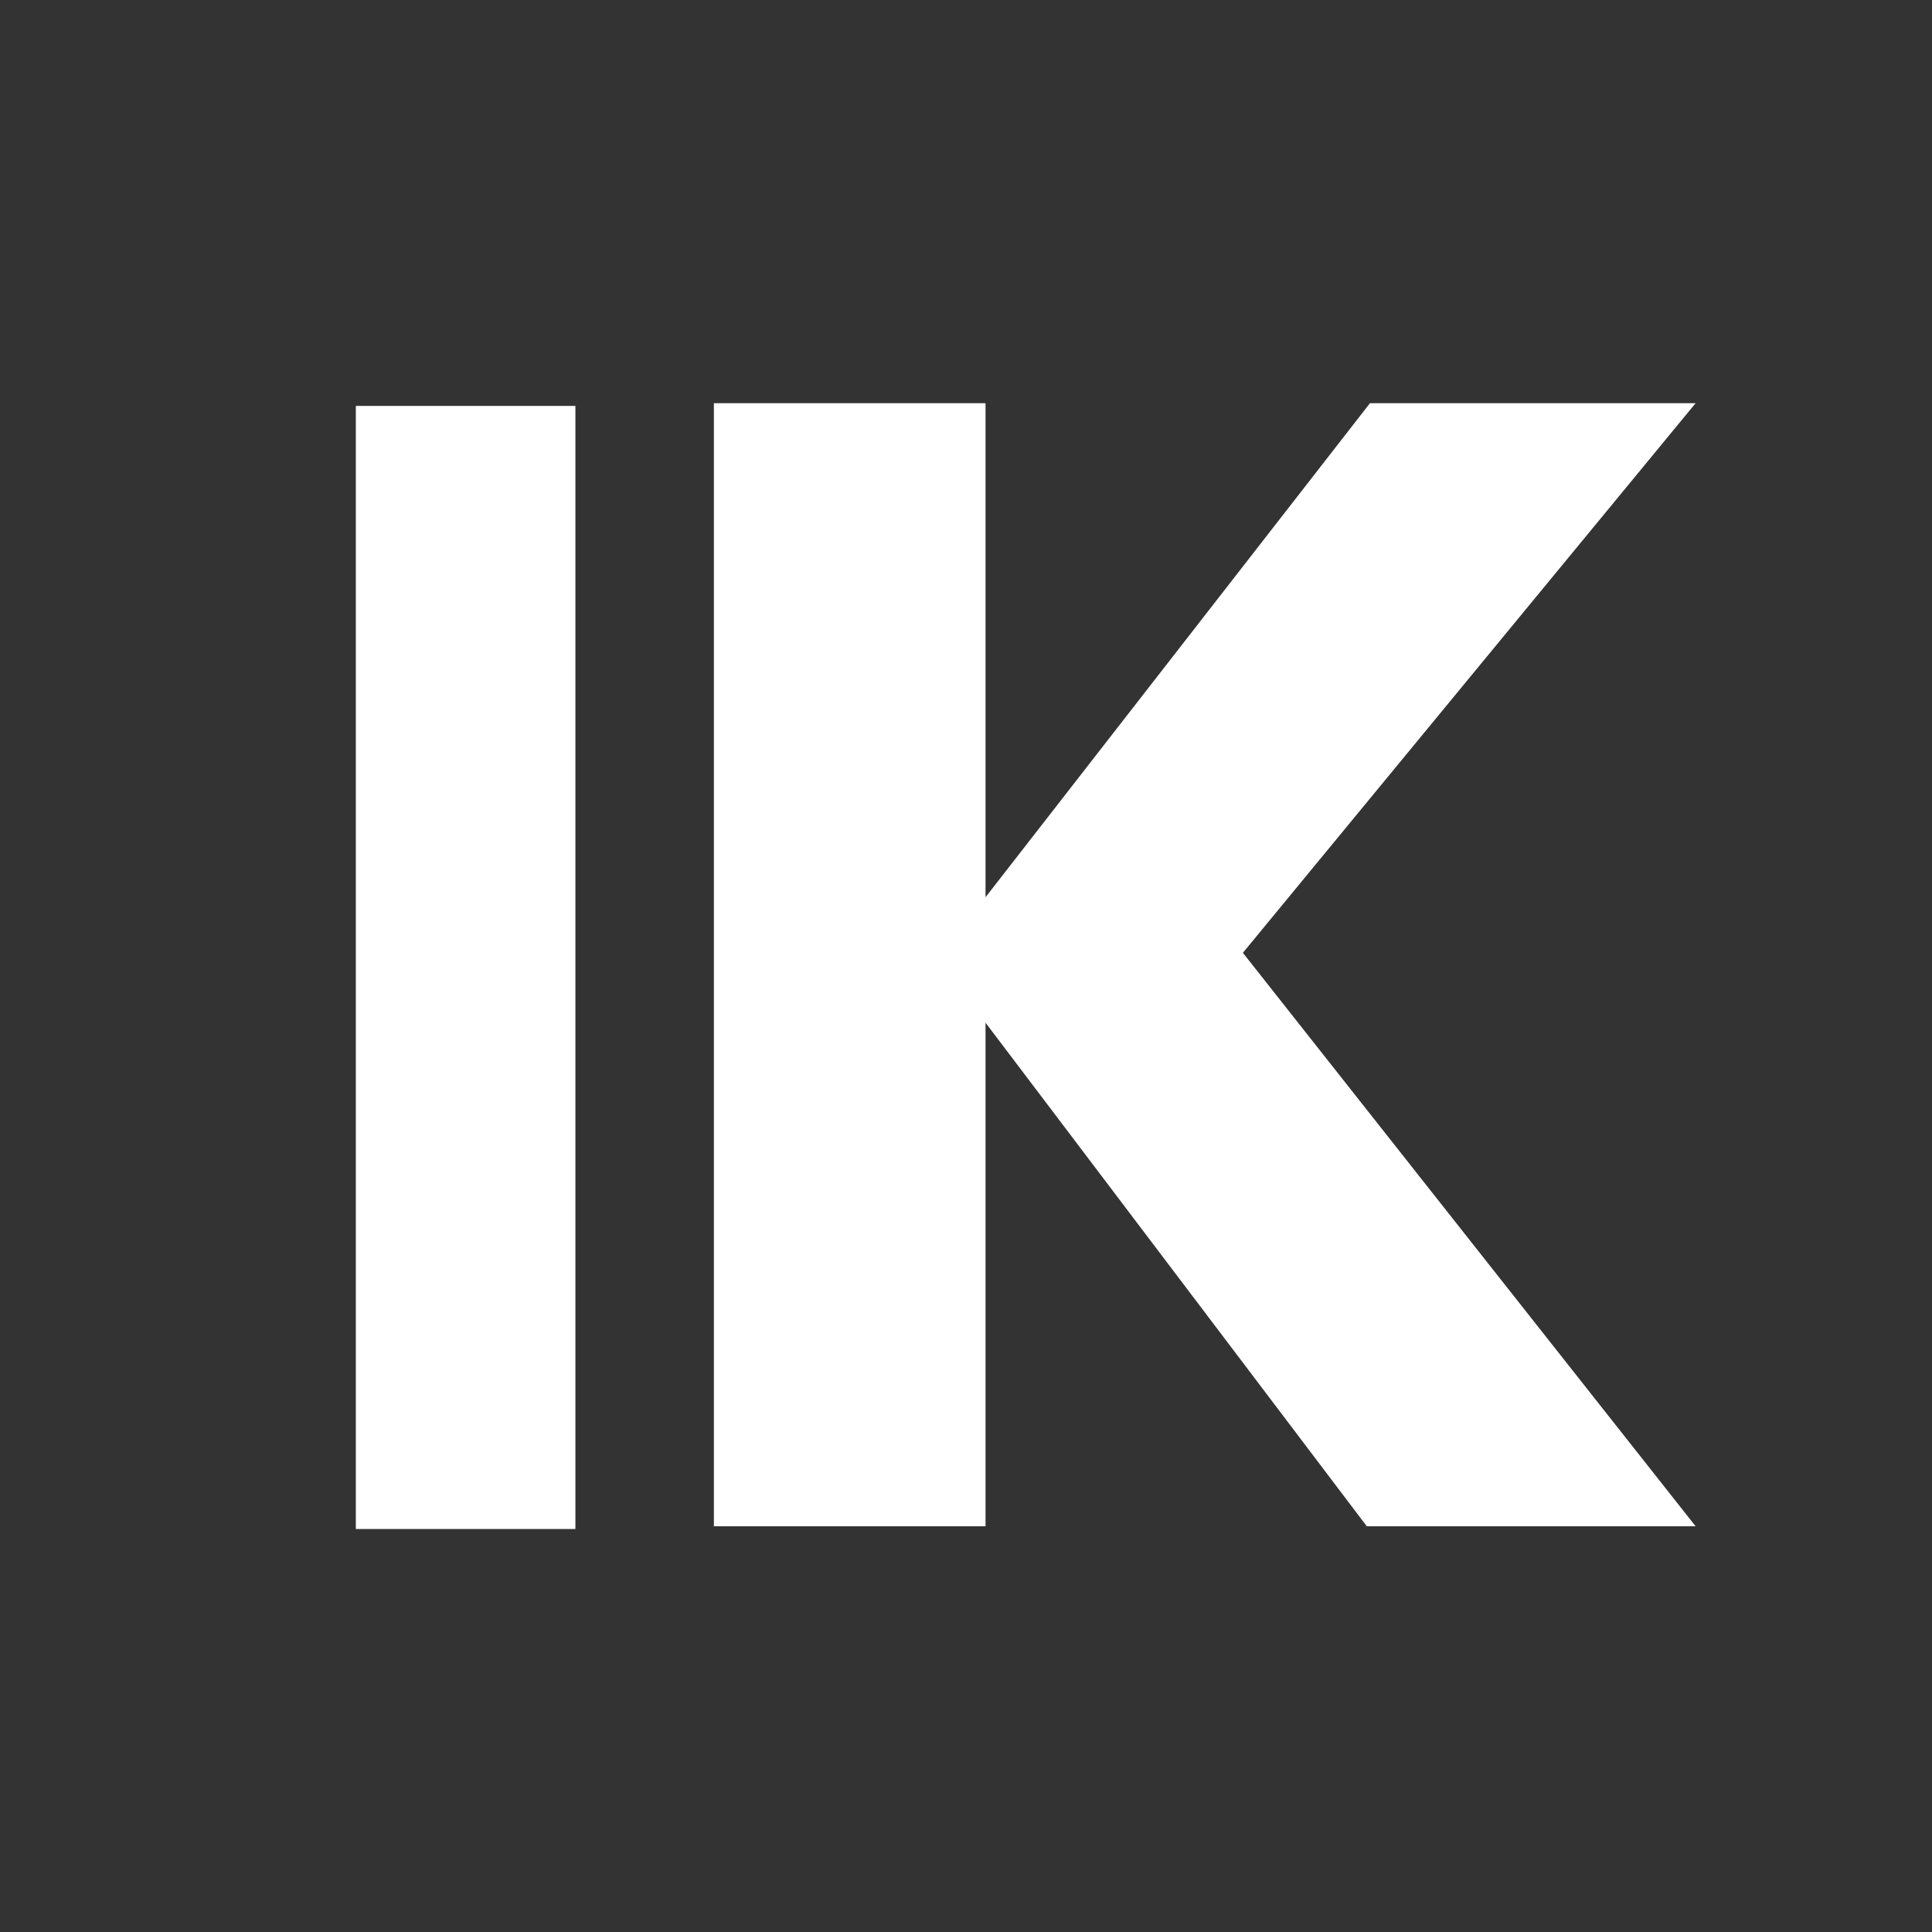 <?xml version="1.0" encoding="UTF-8"?>
<!-- Generated by Pixelmator Pro 3.5.3 -->
<svg width="1000" height="1000" viewBox="0 0 1000 1000" xmlns="http://www.w3.org/2000/svg">
    <rect x="0" y="0" width="1000" height="1000" fill="#333333" stroke="none"/>
    <g id="g1">
        <path id="K" fill="#ffffff" fill-rule="evenodd" stroke="none" d="M 643.314 493.176 L 877.649 790 L 707.447 790 L 510.113 529.354 L 510.113 790 L 369.511 790 L 369.511 208.684 L 510.113 208.684 L 510.113 464.398 L 709.092 208.684 L 877.649 208.684 Z"/>
        <path id="path1" fill="none" stroke="#ffffff" stroke-width="113.654" d="M 241 210.101 L 241 791.412"/>
    </g>
</svg>
